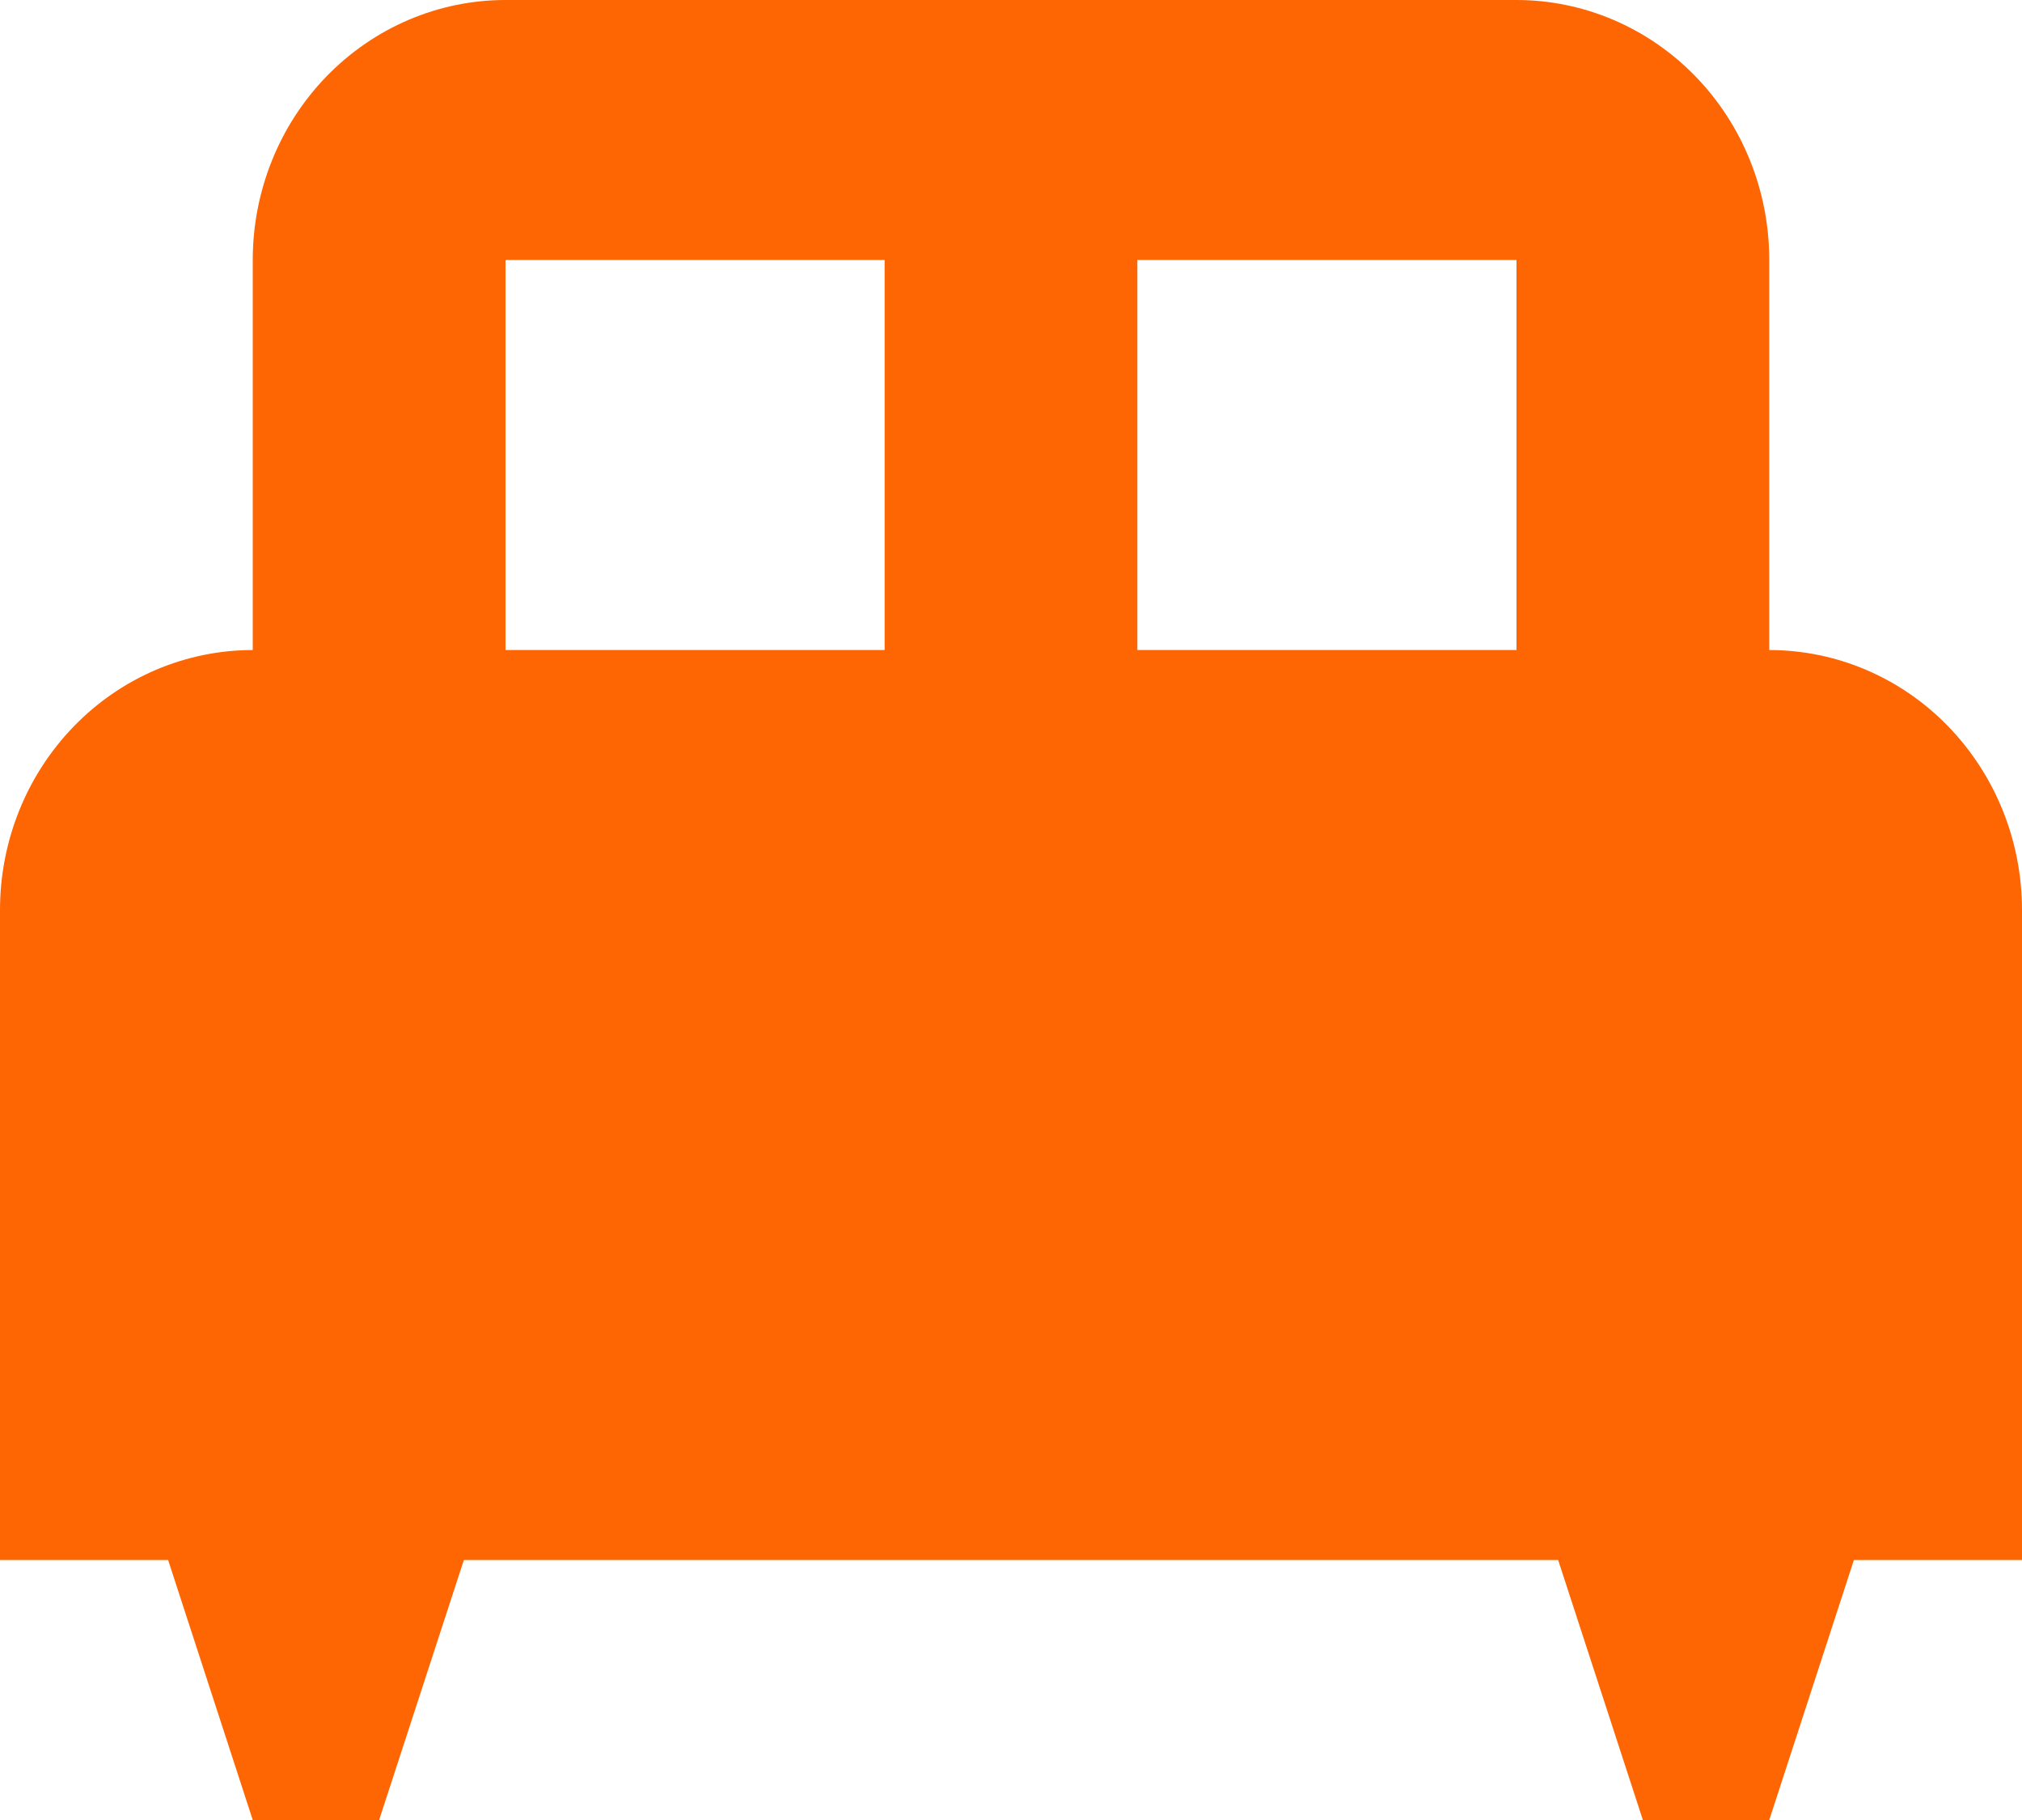 <svg width="20" height="18" viewBox="0 0 20 18" fill="none" xmlns="http://www.w3.org/2000/svg">
<path d="M17.5 6.429V2.571C17.5 1.889 17.237 1.235 16.768 0.753C16.299 0.271 15.663 0 15 0H5C4.337 0 3.701 0.271 3.232 0.753C2.763 1.235 2.5 1.889 2.5 2.571V6.429C1.837 6.429 1.201 6.699 0.732 7.182C0.263 7.664 0 8.318 0 9V15.429H1.663L2.5 18H3.75L4.588 15.429H15.412L16.25 18H17.5L18.337 15.429H20V9C20 8.318 19.737 7.664 19.268 7.182C18.799 6.699 18.163 6.429 17.5 6.429ZM8.75 6.429H5V2.571H8.75M15 6.429H11.25V2.571H15V6.429Z" fill="#FD6602"/>
</svg>
